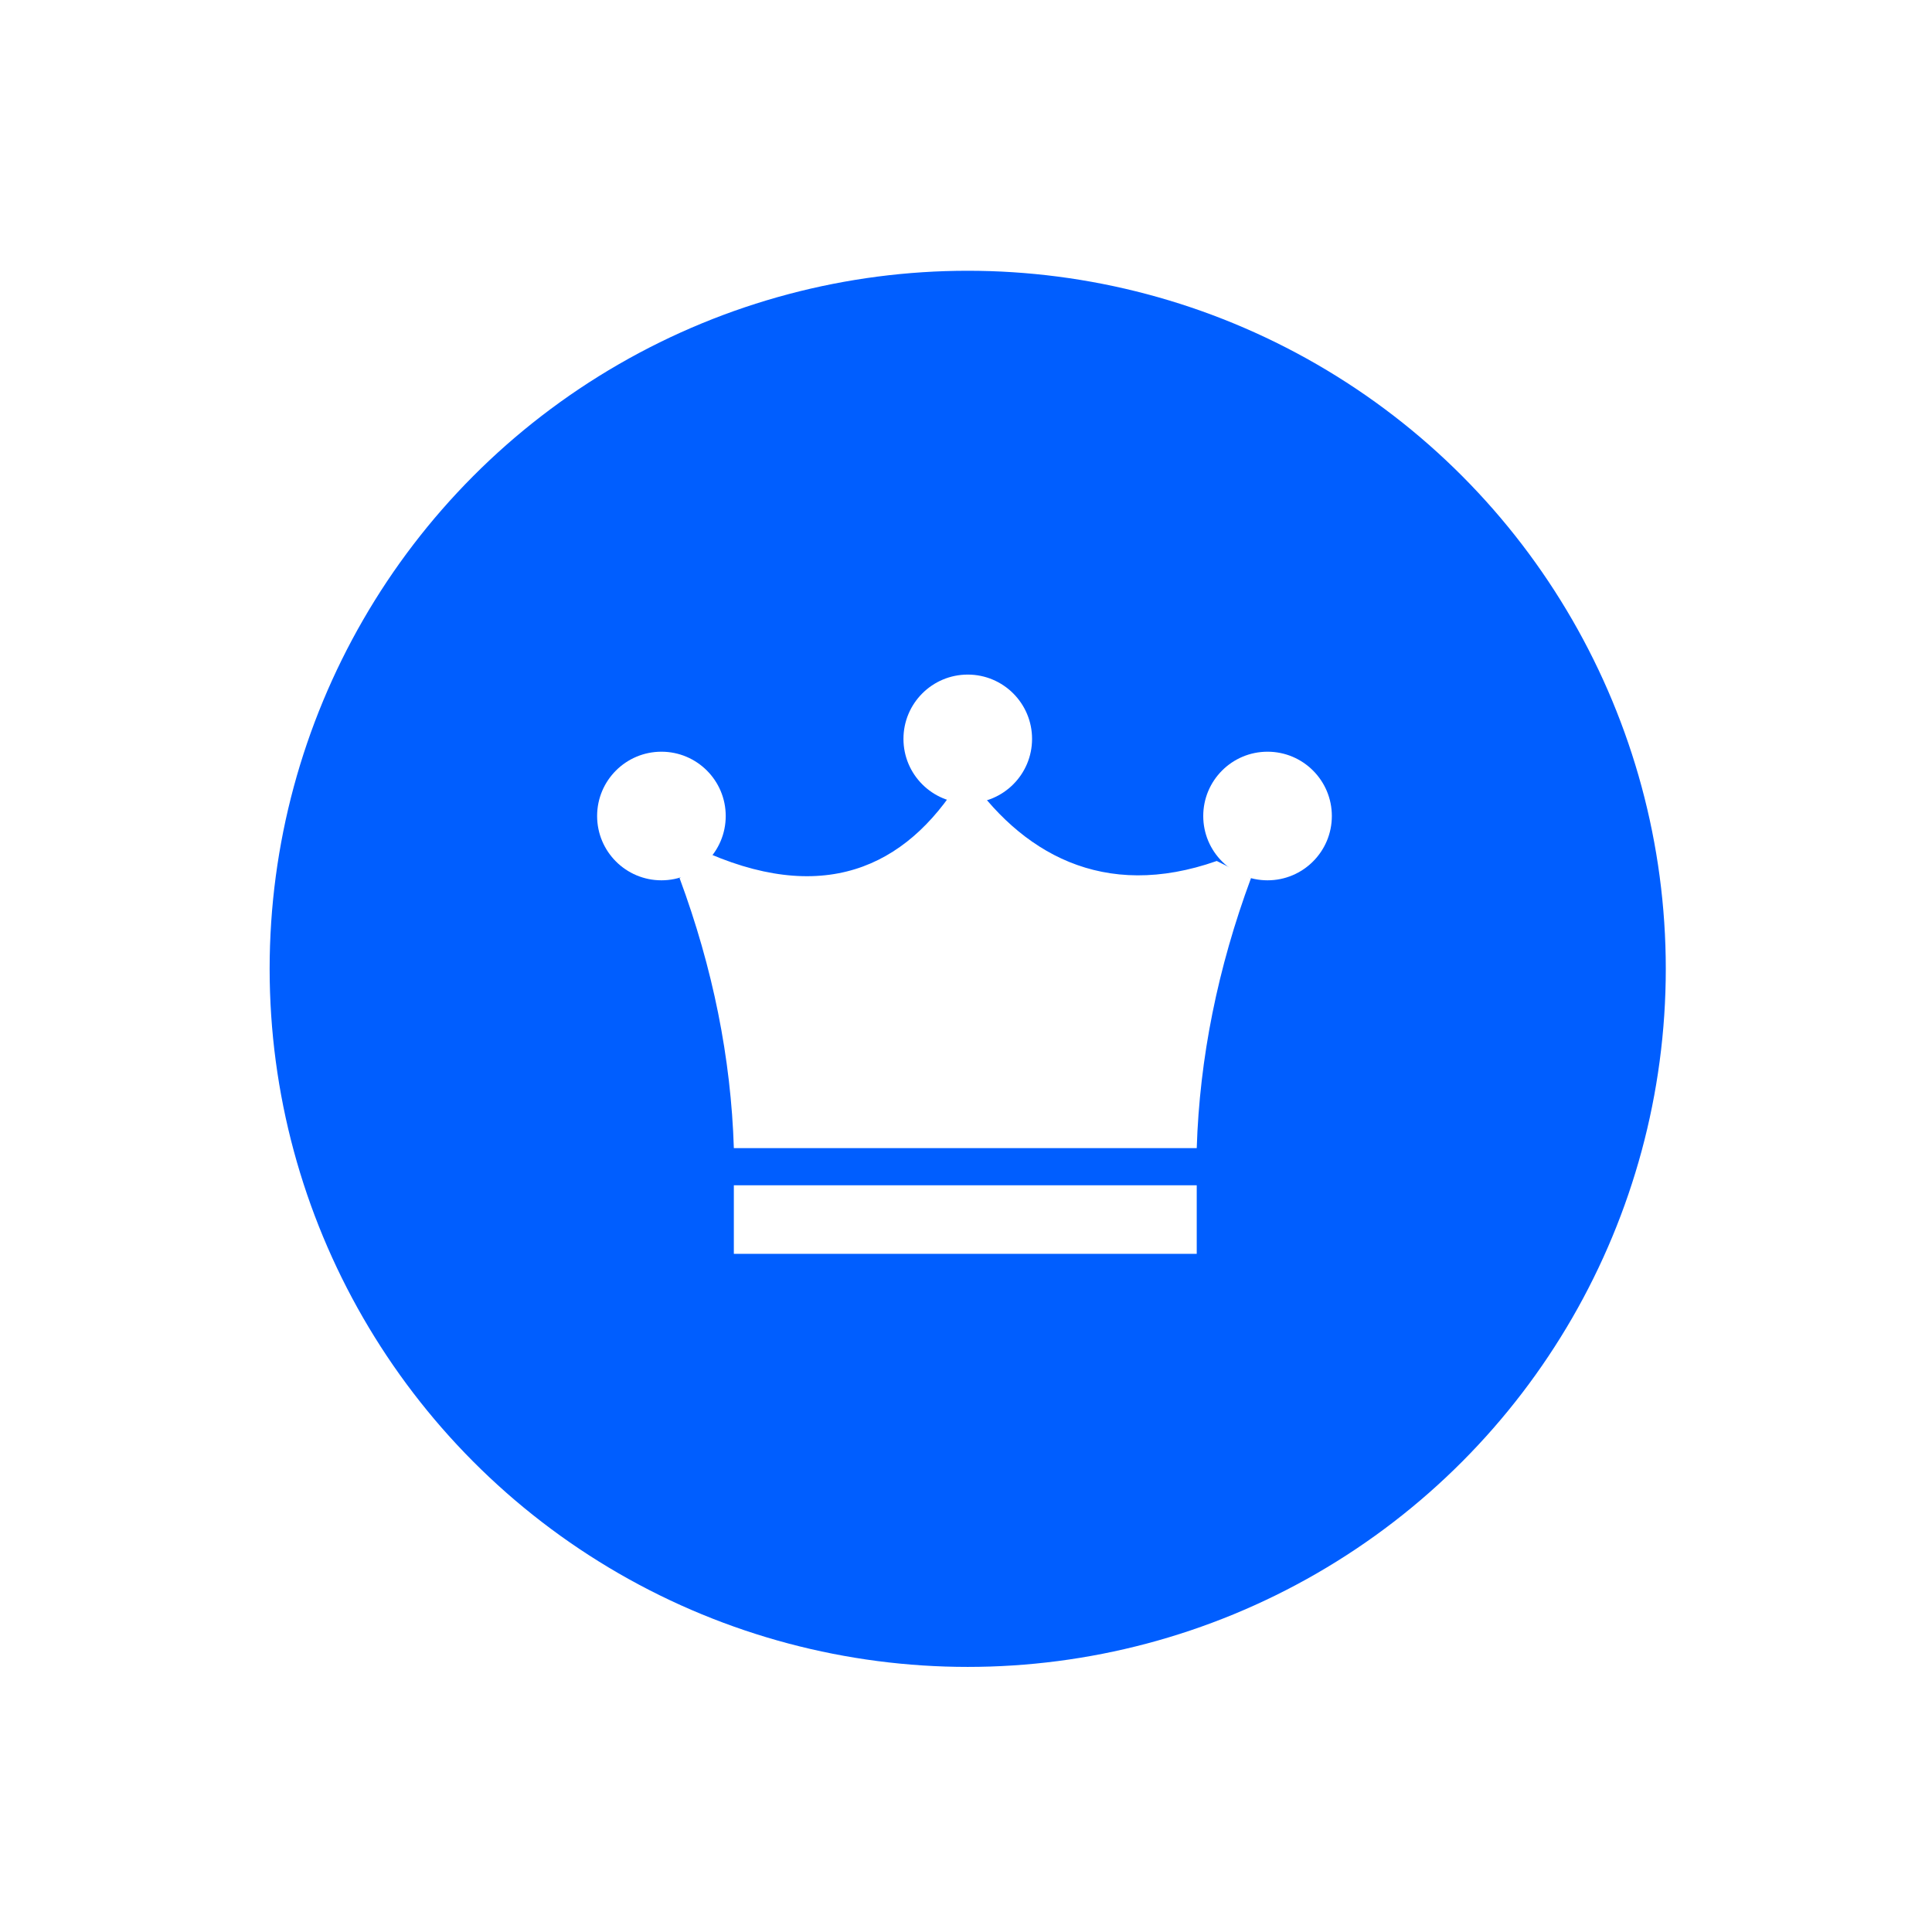 <?xml version="1.0" encoding="UTF-8"?><svg id="Layer_3" xmlns="http://www.w3.org/2000/svg" xmlns:xlink="http://www.w3.org/1999/xlink" viewBox="0 0 394.8 394.8"><defs><style>.cls-1{fill:#fff;}.cls-2{fill:#005eff;filter:url(#outer-glow-1);}</style><filter id="outer-glow-1" filterUnits="userSpaceOnUse"><feOffset dx="0" dy="0"/><feGaussianBlur result="blur" stdDeviation="18"/><feFlood flood-color="#0043ff" flood-opacity=".75"/><feComposite in2="blur" operator="in"/><feComposite in="SourceGraphic"/></filter></defs><circle class="cls-2" cx="197.75" cy="197.98" r="142.65"/><path class="cls-1" d="M255.65,179.44l-7.01-3.5c-23.15,8.14-40.12-1.52-51.38-18.27-10.84,18.78-27.57,27.36-52.26,16.81l-6.13,4.96c6.81,18.39,10.51,36.79,11.09,55.18h94.59c.58-18.39,4.28-36.79,11.09-55.18Z"/><rect class="cls-1" x="149.96" y="242.21" width="94.59" height="14.01"/><circle class="cls-1" cx="135.16" cy="166.75" r="13.14"/><circle class="cls-1" cx="259.02" cy="166.75" r="13.14"/><circle class="cls-1" cx="197.76" cy="150.99" r="13.14"/></svg>
